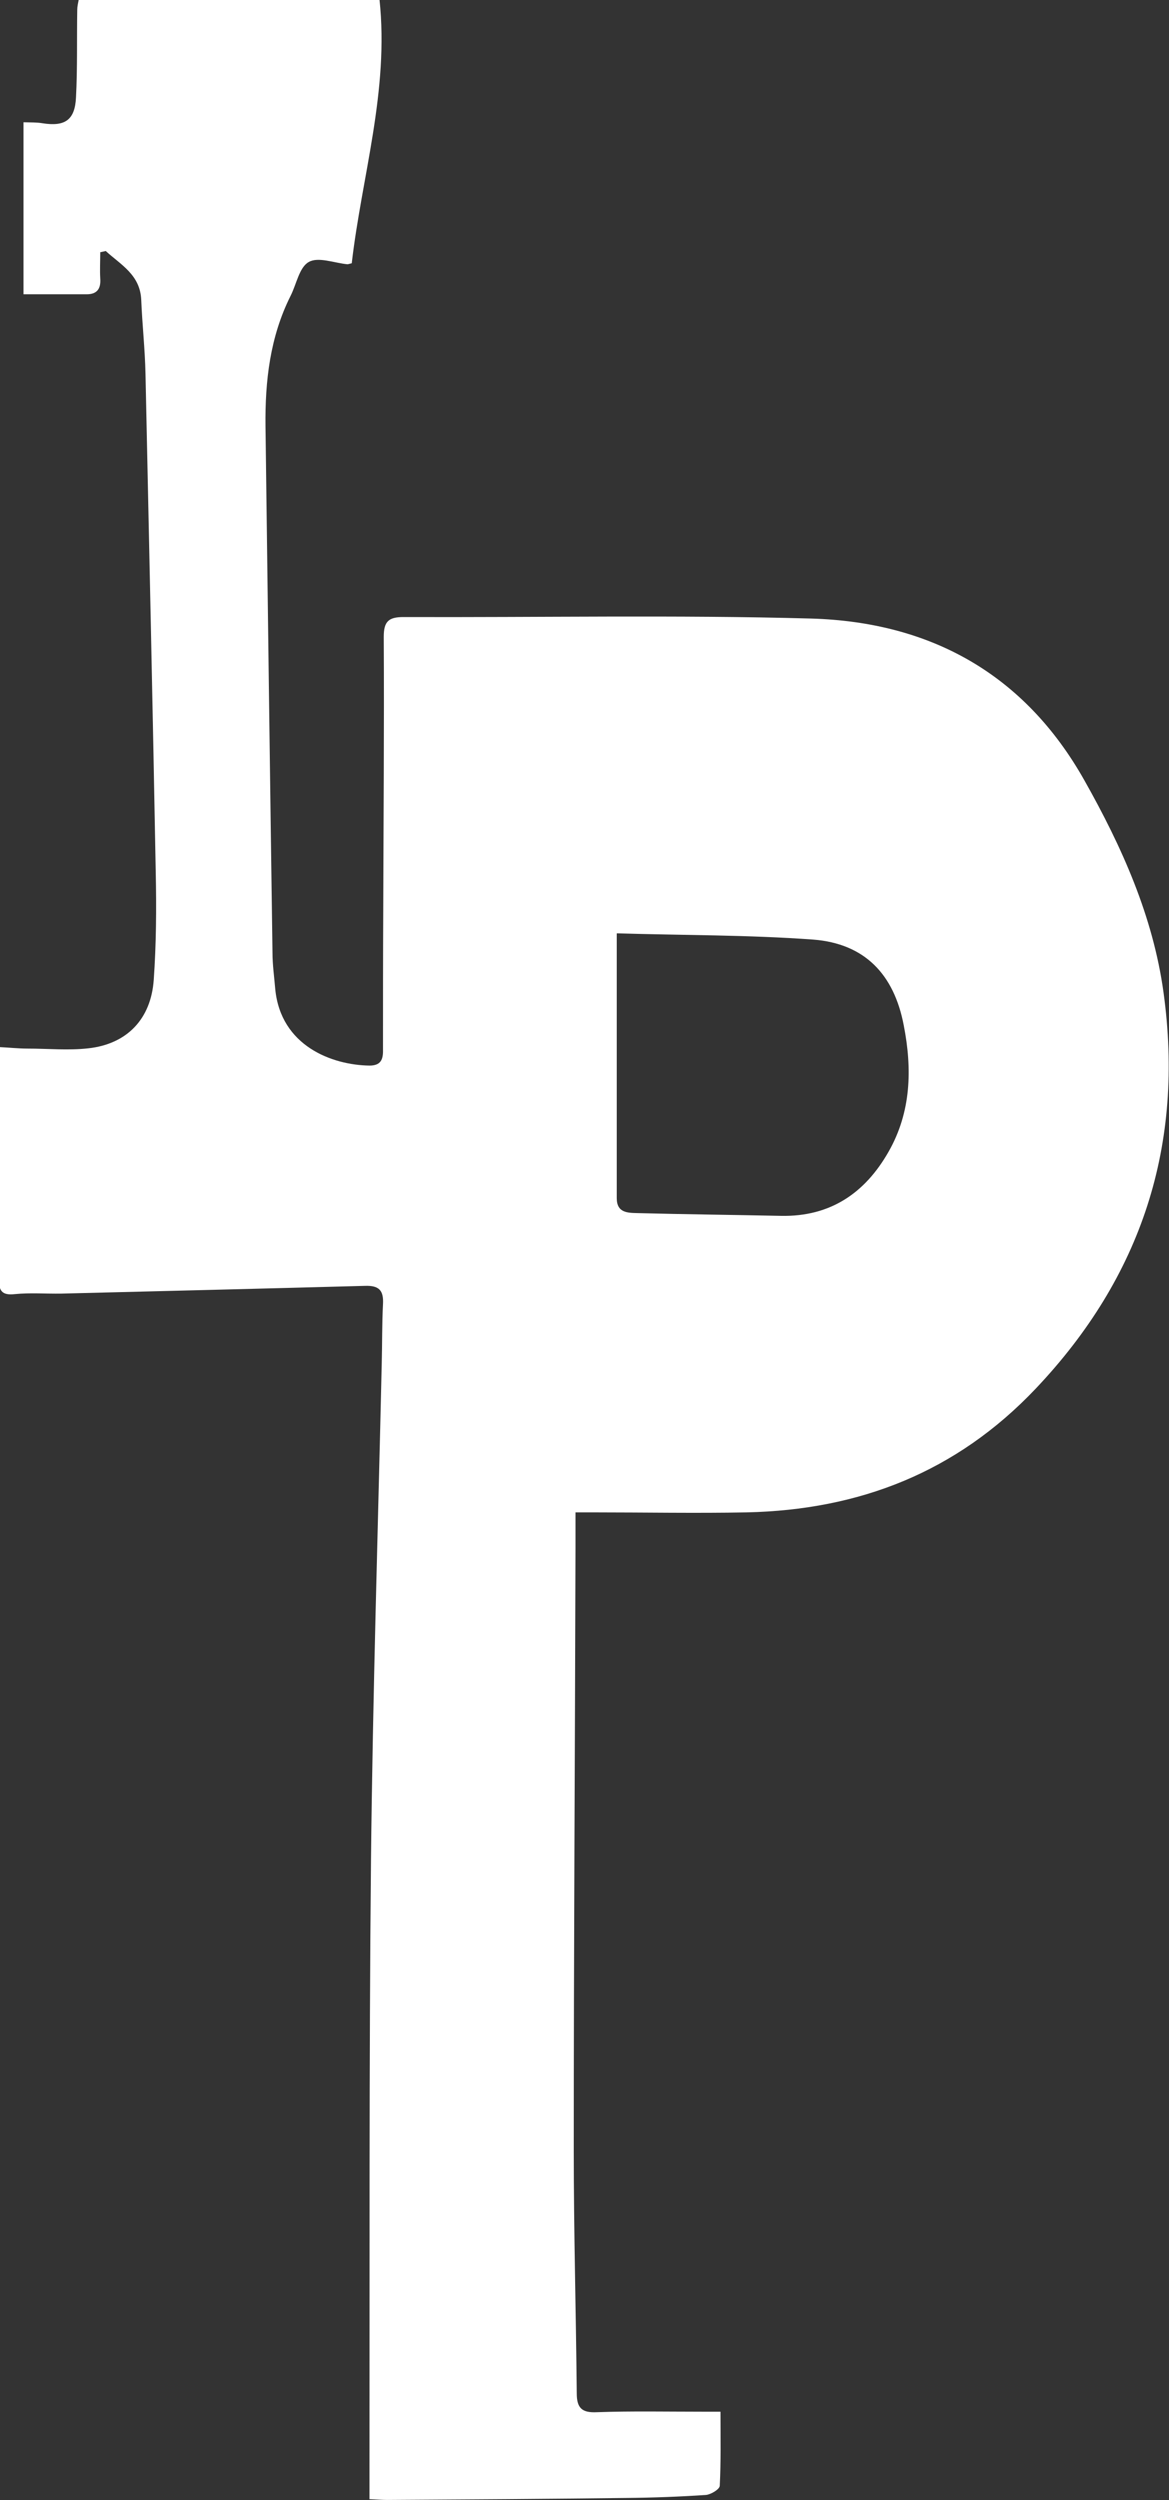 <?xml version="1.0" encoding="UTF-8"?>
<svg id="_레이어_2" data-name="레이어 2" xmlns="http://www.w3.org/2000/svg" viewBox="0 0 46.76 100">
  <rect x="0" y="0" width="46.76" height="100" fill="#333333" stroke="none"/>
  <defs>
    <style>
      .cls-1 {
        fill: #fff;
        stroke-width: 0px;
      }
    </style>
  </defs>
  <g id="_레이어_1-2" data-name="레이어 1">
    <path class="cls-1" d="M4.01,10.09c0,.35-.02.7,0,1.05.03.41-.13.63-.54.63-.83,0-1.67,0-2.53,0v-6.88c.3.01.53,0,.76.04.89.14,1.3-.12,1.34-1.04.06-1.16.03-2.33.05-3.5,0-.13.03-.25.06-.41h12.03c.39,3.65-.71,7.08-1.11,10.55-.13.03-.15.04-.17.04-.53-.05-1.17-.31-1.55-.09-.38.21-.49.89-.73,1.36-.82,1.64-1.02,3.4-1,5.2.09,7.02.18,14.05.28,21.07,0,.48.07.97.11,1.45.22,2.28,2.28,3.04,3.77,3.06.45,0,.55-.24.54-.63,0-1.85,0-3.7.01-5.55.01-3.66.04-7.31.02-10.97,0-.62.2-.79.79-.79,5.44.02,10.87-.09,16.31.06,4.76.14,8.53,2.21,10.93,6.48,1.5,2.66,2.74,5.43,3.16,8.47.84,6.09-.86,11.37-5.12,15.86-3.17,3.34-7.05,4.84-11.55,4.94-2.05.04-4.09,0-6.14,0-.22,0-.43,0-.71,0,0,.49,0,.95,0,1.4-.02,8.04-.07,16.08-.07,24.12,0,3.24.09,6.47.12,9.71,0,.6.21.79.81.76,1.41-.05,2.82-.02,4.23-.02.21,0,.43,0,.71,0,0,1.03.02,2-.03,2.96,0,.14-.35.35-.55.37-1.05.07-2.11.11-3.17.12-3.19.04-6.39.06-9.58.08-.21,0-.43-.02-.71-.03,0-.38,0-.71,0-1.04.01-8.17-.02-16.34.06-24.51.07-6.63.28-13.25.43-19.87.02-.79.01-1.59.05-2.38.03-.54-.15-.75-.72-.73-4.05.11-8.1.21-12.15.31-.62.01-1.24-.04-1.85.02-.52.06-.65-.13-.64-.61.02-1.78.01-3.57.01-5.35,0-1.27,0-2.55,0-3.92.41.02.77.06,1.13.06.81,0,1.63.08,2.43-.01,1.55-.17,2.51-1.17,2.62-2.74.1-1.43.11-2.86.08-4.29-.12-6.65-.27-13.3-.41-19.94-.02-.99-.13-1.97-.17-2.96-.04-1.01-.82-1.41-1.42-1.96-.09.02-.18.04-.27.06ZM24.67,37.34c0,3.63,0,7.11,0,10.58,0,.59.43.59.83.6,1.91.05,3.83.07,5.74.11,1.97.04,3.36-.91,4.3-2.56.91-1.59.95-3.32.61-5.06-.39-2.05-1.57-3.27-3.62-3.43-2.6-.19-5.22-.17-7.85-.25Z"/>
  </g>
</svg>